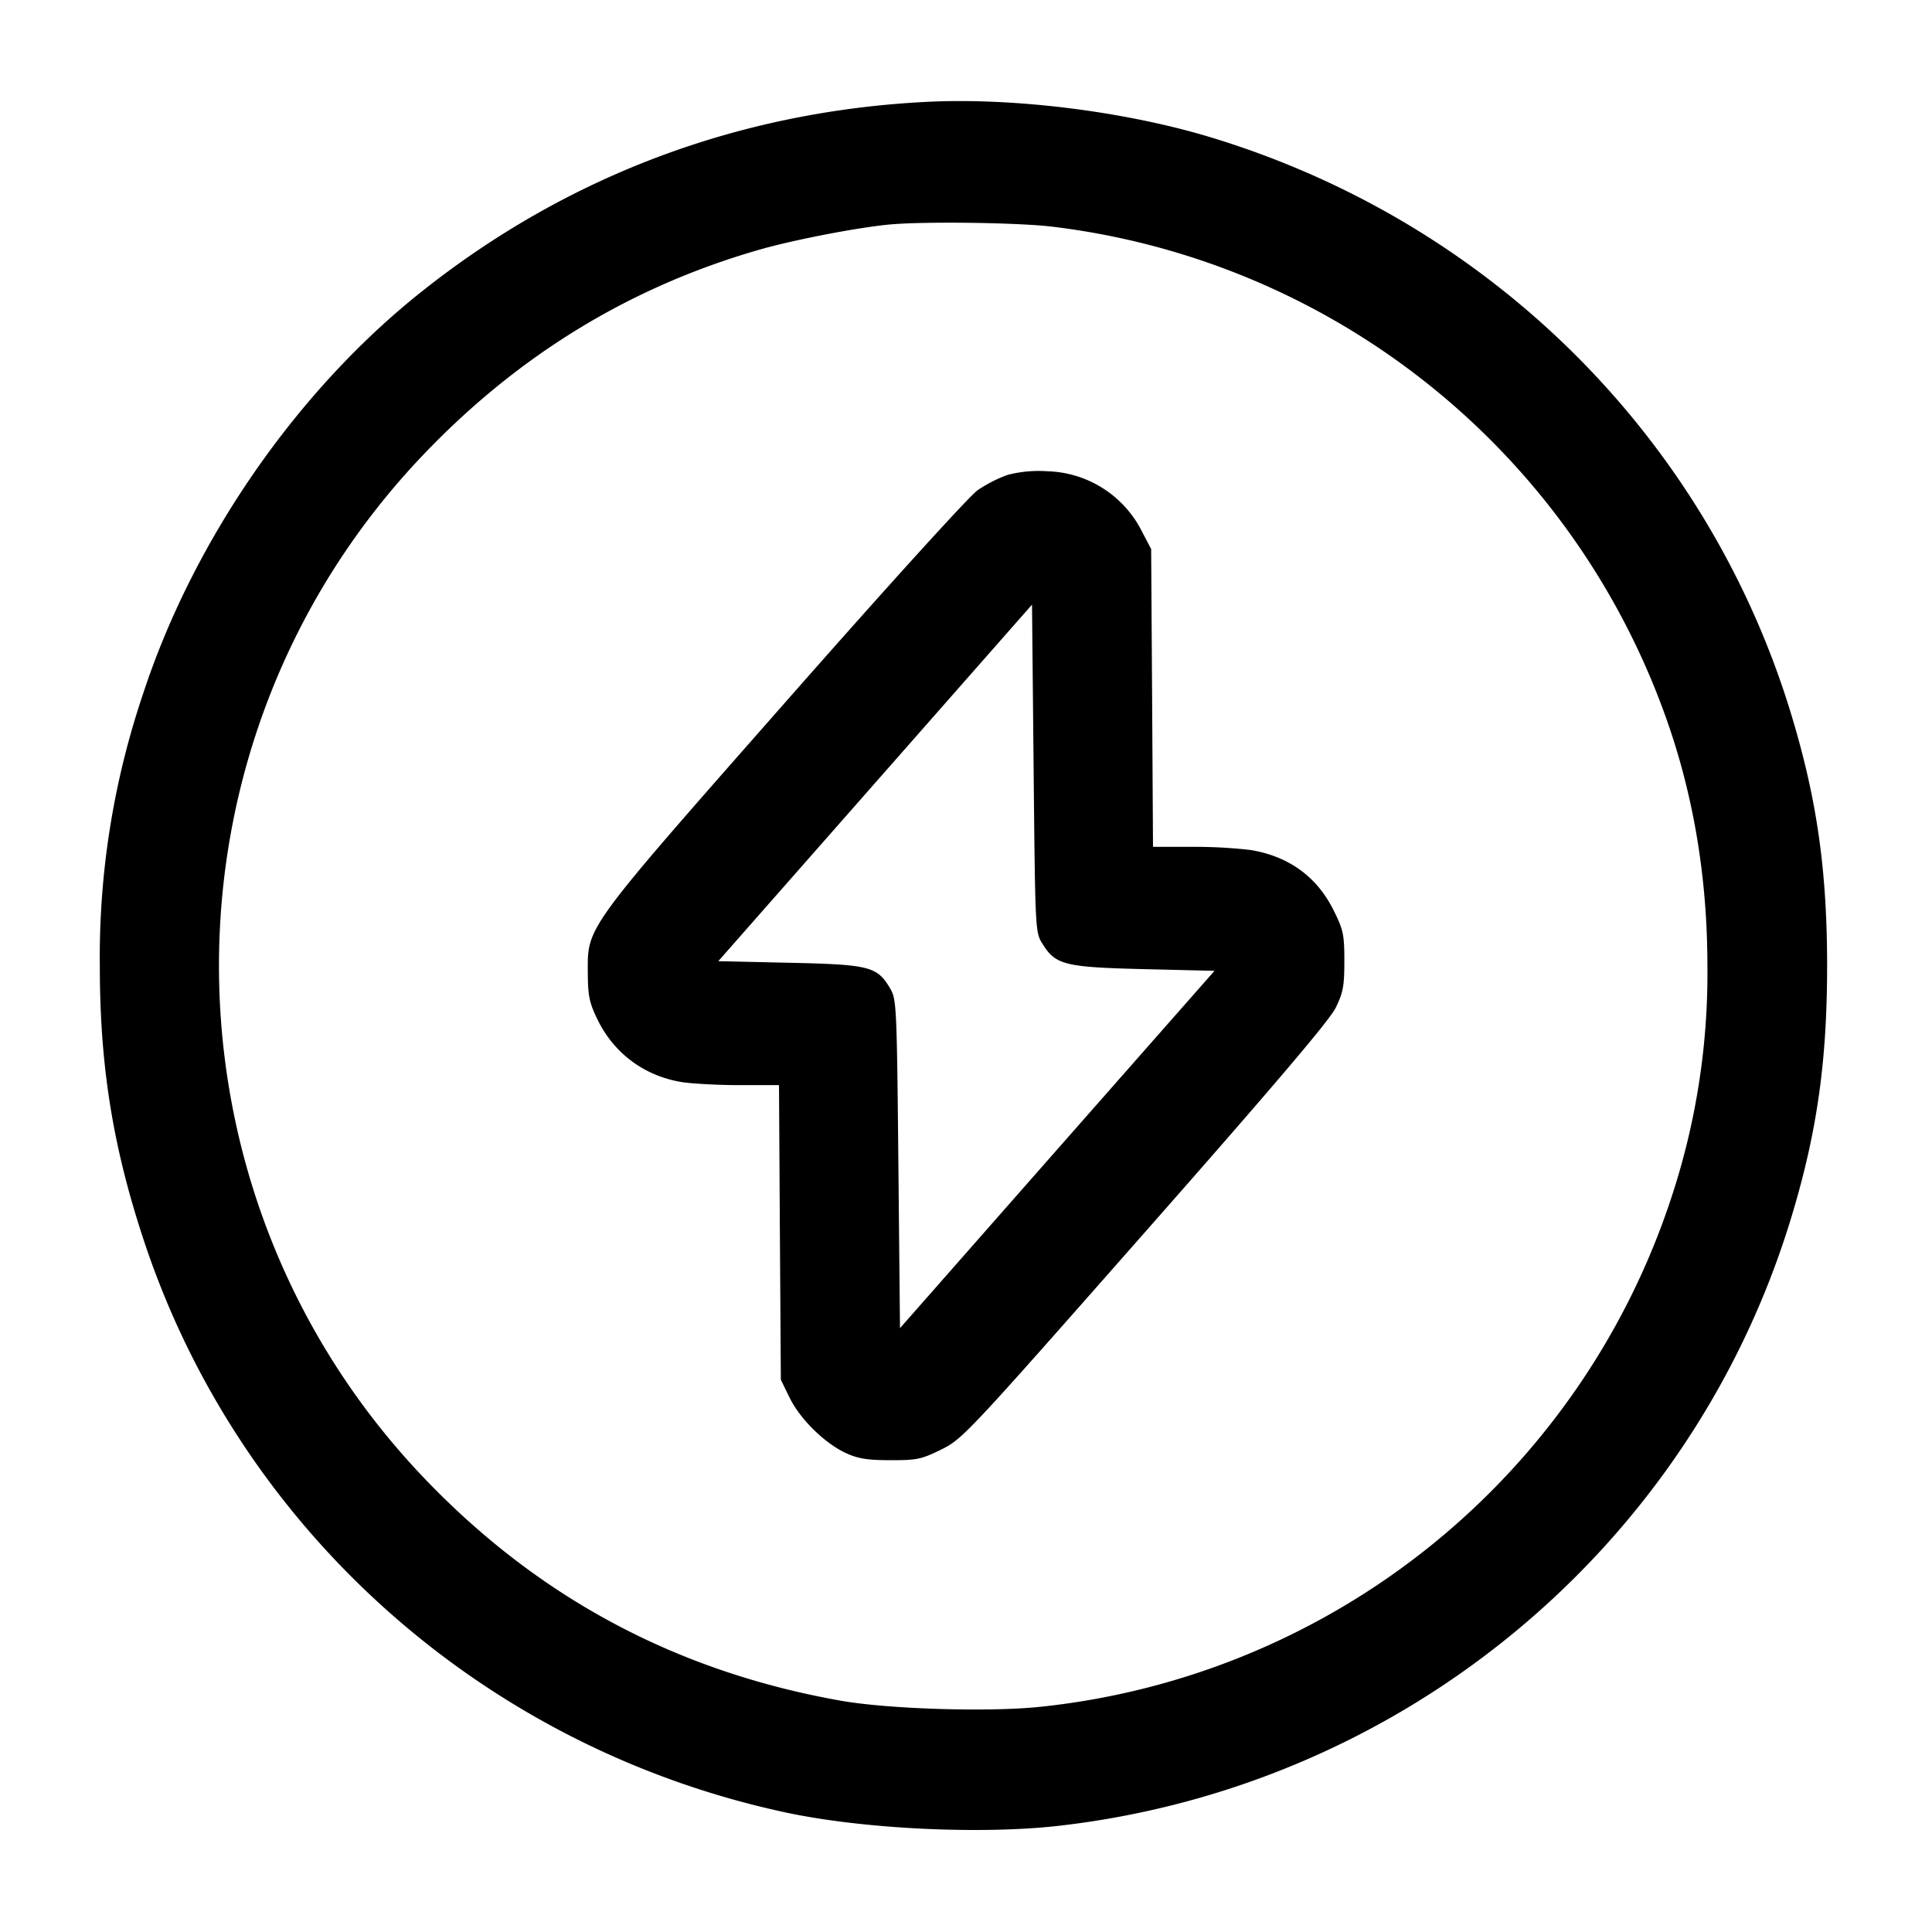 <svg width="24" height="24" fill="none" xmlns="http://www.w3.org/2000/svg"><path d="M11.52 1.265c-2.341.116-4.483.921-6.298 2.37-1.539 1.227-2.816 3.073-3.441 4.973A10.203 10.203 0 0 0 1.24 12c0 1.231.16 2.237.541 3.392 1.187 3.608 4.227 6.32 7.983 7.124.959.205 2.426.276 3.396.164 4.275-.491 7.853-3.466 9.093-7.56.318-1.049.444-1.934.444-3.12 0-1.186-.126-2.071-.444-3.12-1.044-3.445-3.746-6.129-7.229-7.179-1.057-.318-2.426-.489-3.504-.436m1.562 1.552a9.27 9.27 0 0 1 7.578 6.001c.364.983.548 2.04.55 3.162a8.875 8.875 0 0 1-.449 2.901 9.267 9.267 0 0 1-7.833 6.321c-.633.068-1.891.03-2.488-.076-2.035-.362-3.743-1.274-5.161-2.754-3.409-3.558-3.412-9.184-.007-12.737 1.18-1.232 2.561-2.073 4.157-2.532.43-.124 1.234-.279 1.631-.315.434-.039 1.607-.023 2.022.029M12.515 5.9a1.673 1.673 0 0 0-.371.19c-.106.075-1.123 1.195-2.385 2.63-2.502 2.842-2.46 2.785-2.457 3.359.001.291.019.376.117.579.204.425.583.707 1.049.784.128.02.452.038.72.038h.489l.011 1.83.012 1.83.11.225c.131.266.437.566.701.687.149.068.266.087.55.087.328.001.384-.011.631-.132.265-.131.318-.187 2.531-2.7 1.601-1.817 2.292-2.631 2.369-2.787.093-.19.108-.27.108-.581 0-.327-.012-.386-.132-.628-.206-.418-.557-.674-1.033-.752a6.022 6.022 0 0 0-.723-.039h-.489l-.011-1.85-.012-1.85-.111-.211a1.357 1.357 0 0 0-1.183-.755 1.522 1.522 0 0 0-.491.046m.436 5.826c.162.261.277.289 1.262.313l.874.021-1.954 2.219-1.953 2.22-.02-2.04c-.019-1.96-.023-2.044-.101-2.178-.162-.275-.252-.299-1.247-.321l-.889-.02 1.949-2.215 1.948-2.214.02 2.034c.02 2.028.02 2.035.111 2.181" fill-rule="evenodd" fill="#000"/></svg>